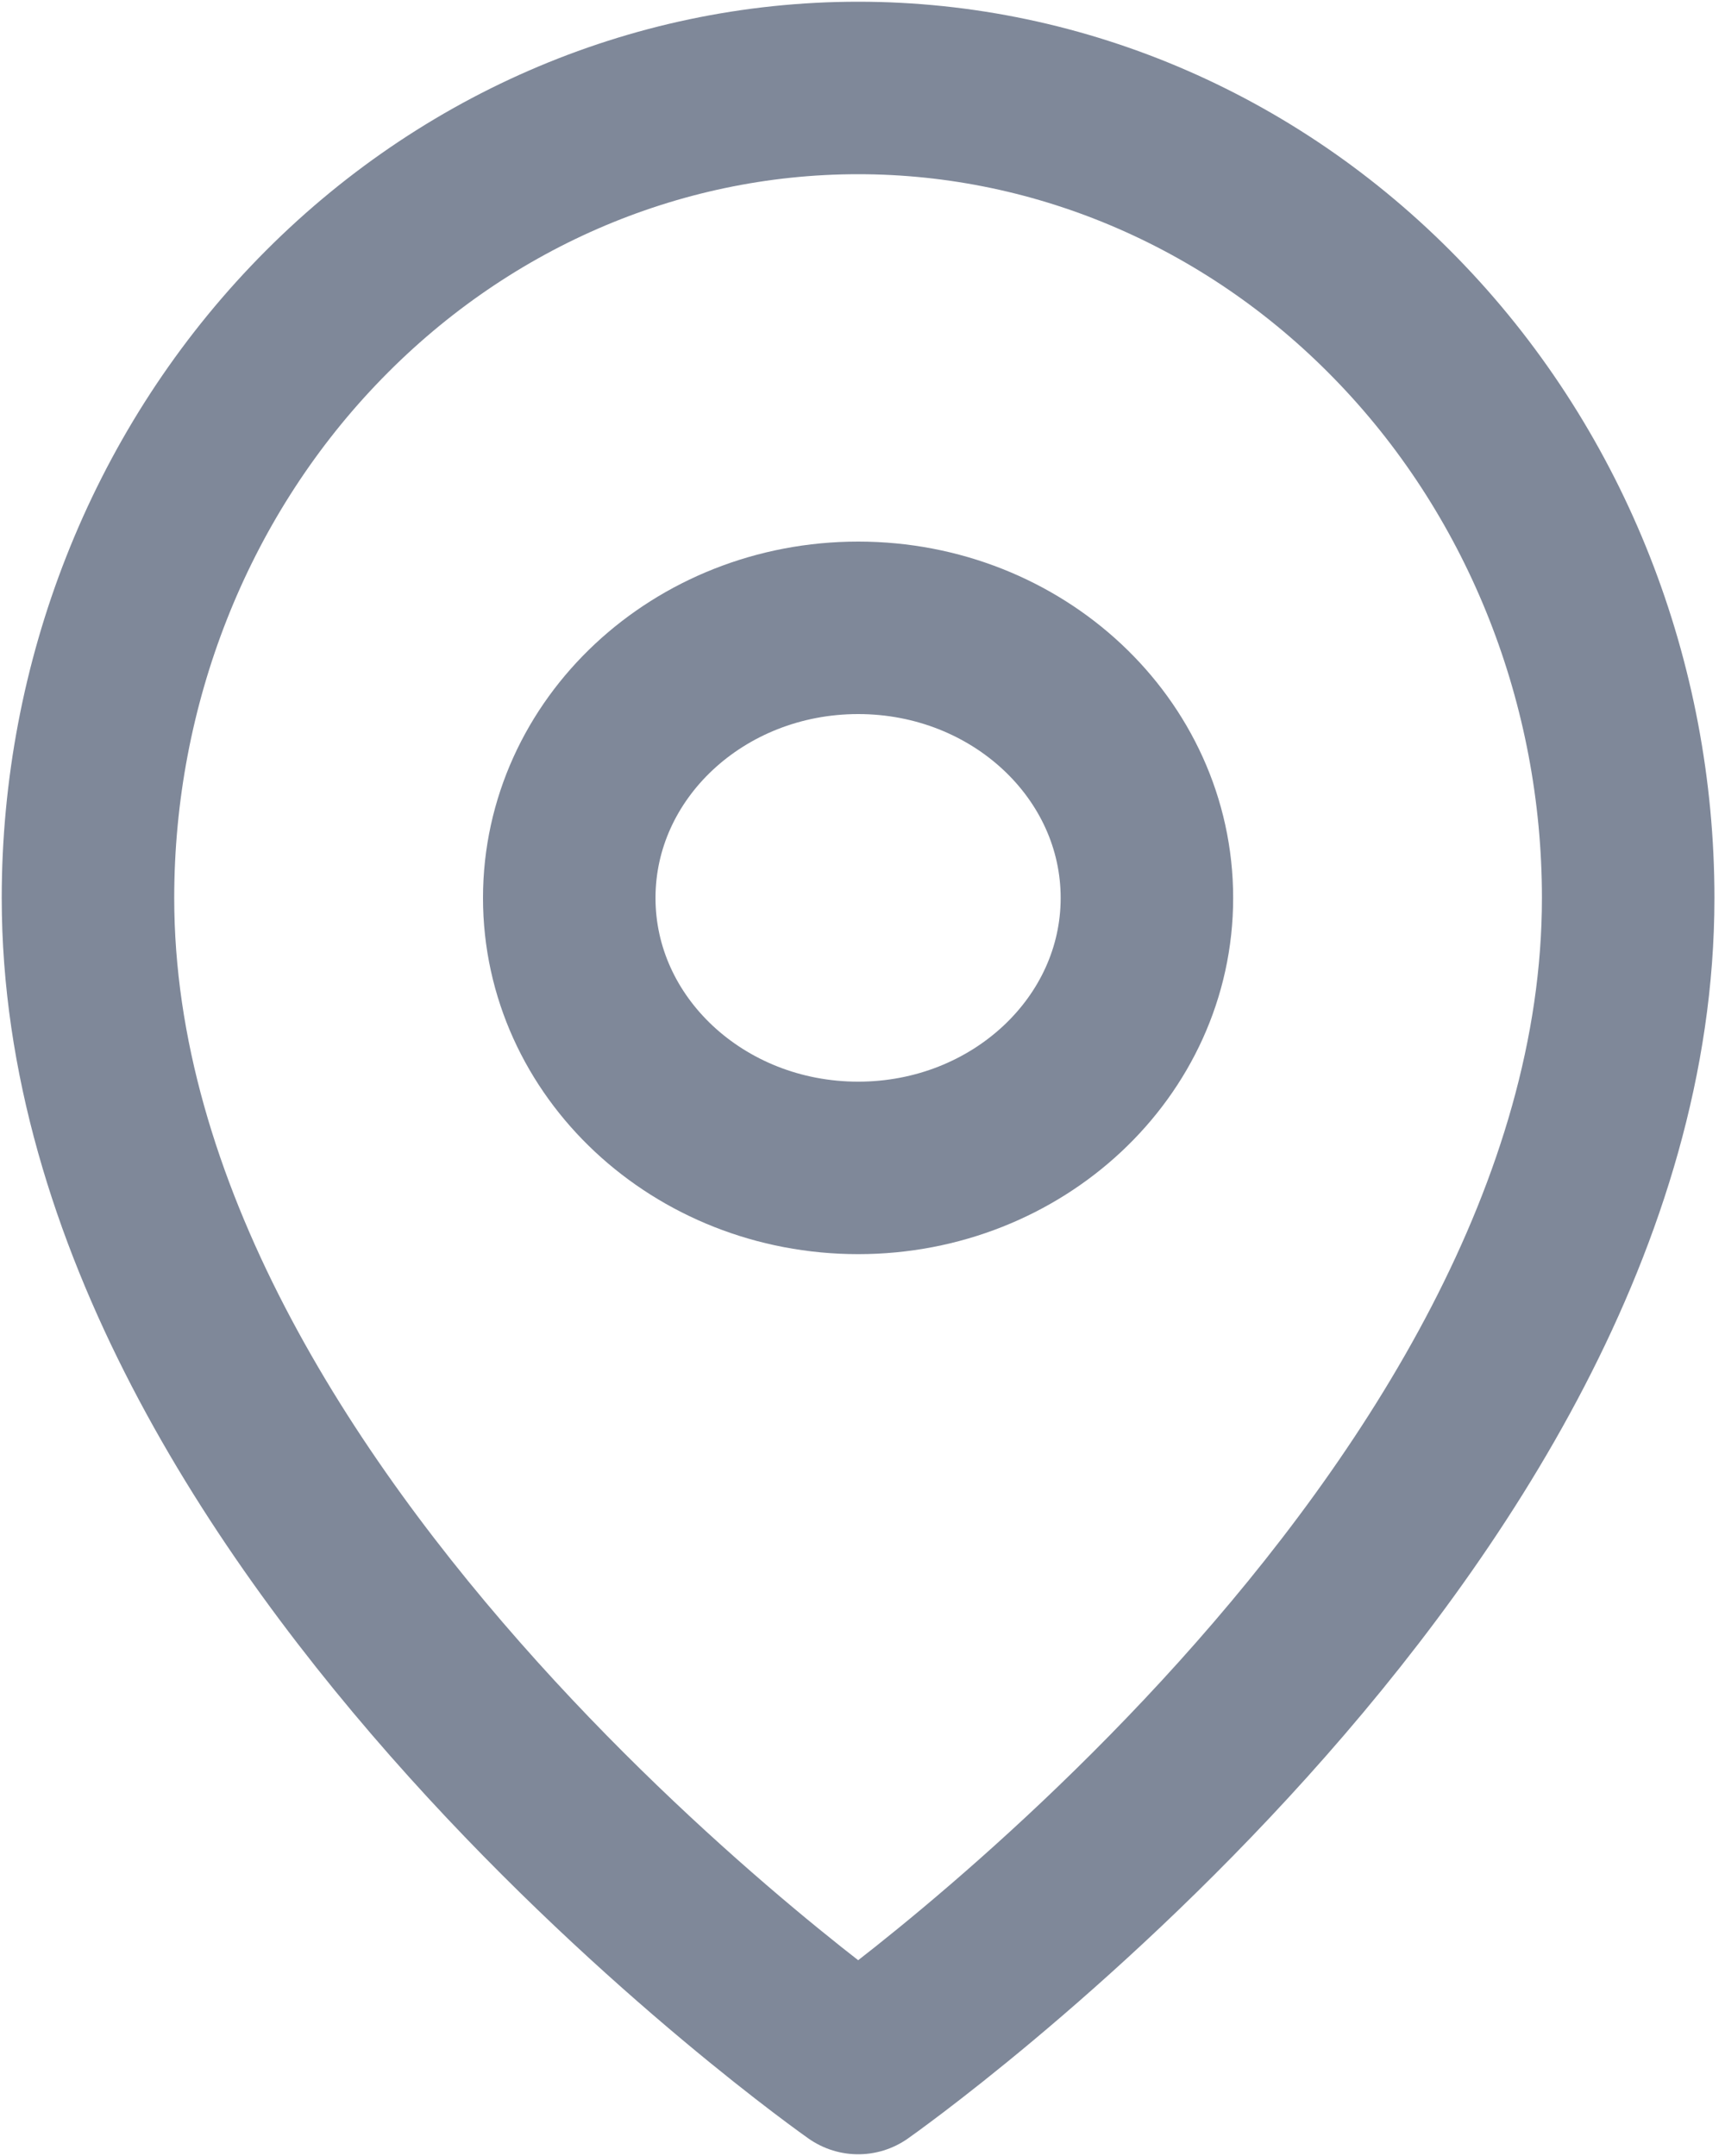 <svg width="8" height="10" viewBox="0 0 8 10" fill="none" xmlns="http://www.w3.org/2000/svg">
<g opacity="0.5">
<path d="M7.551 4.165C7.551 7.087 3.98 9.592 3.98 9.592C3.98 9.592 0.408 7.087 0.408 4.165C0.408 3.169 0.784 2.213 1.454 1.509C2.124 0.804 3.032 0.408 3.98 0.408C4.927 0.408 5.835 0.804 6.505 1.509C7.175 2.213 7.551 3.169 7.551 4.165Z" stroke="#001133" stroke-width="0.8" stroke-linecap="round" stroke-linejoin="round"/>
<path d="M3.98 5.417C4.719 5.417 5.319 4.856 5.319 4.165C5.319 3.473 4.719 2.912 3.98 2.912C3.24 2.912 2.64 3.473 2.64 4.165C2.64 4.856 3.24 5.417 3.98 5.417Z" stroke="#001133" stroke-width="0.8" stroke-linecap="round" stroke-linejoin="round"/>
</g>
</svg>
